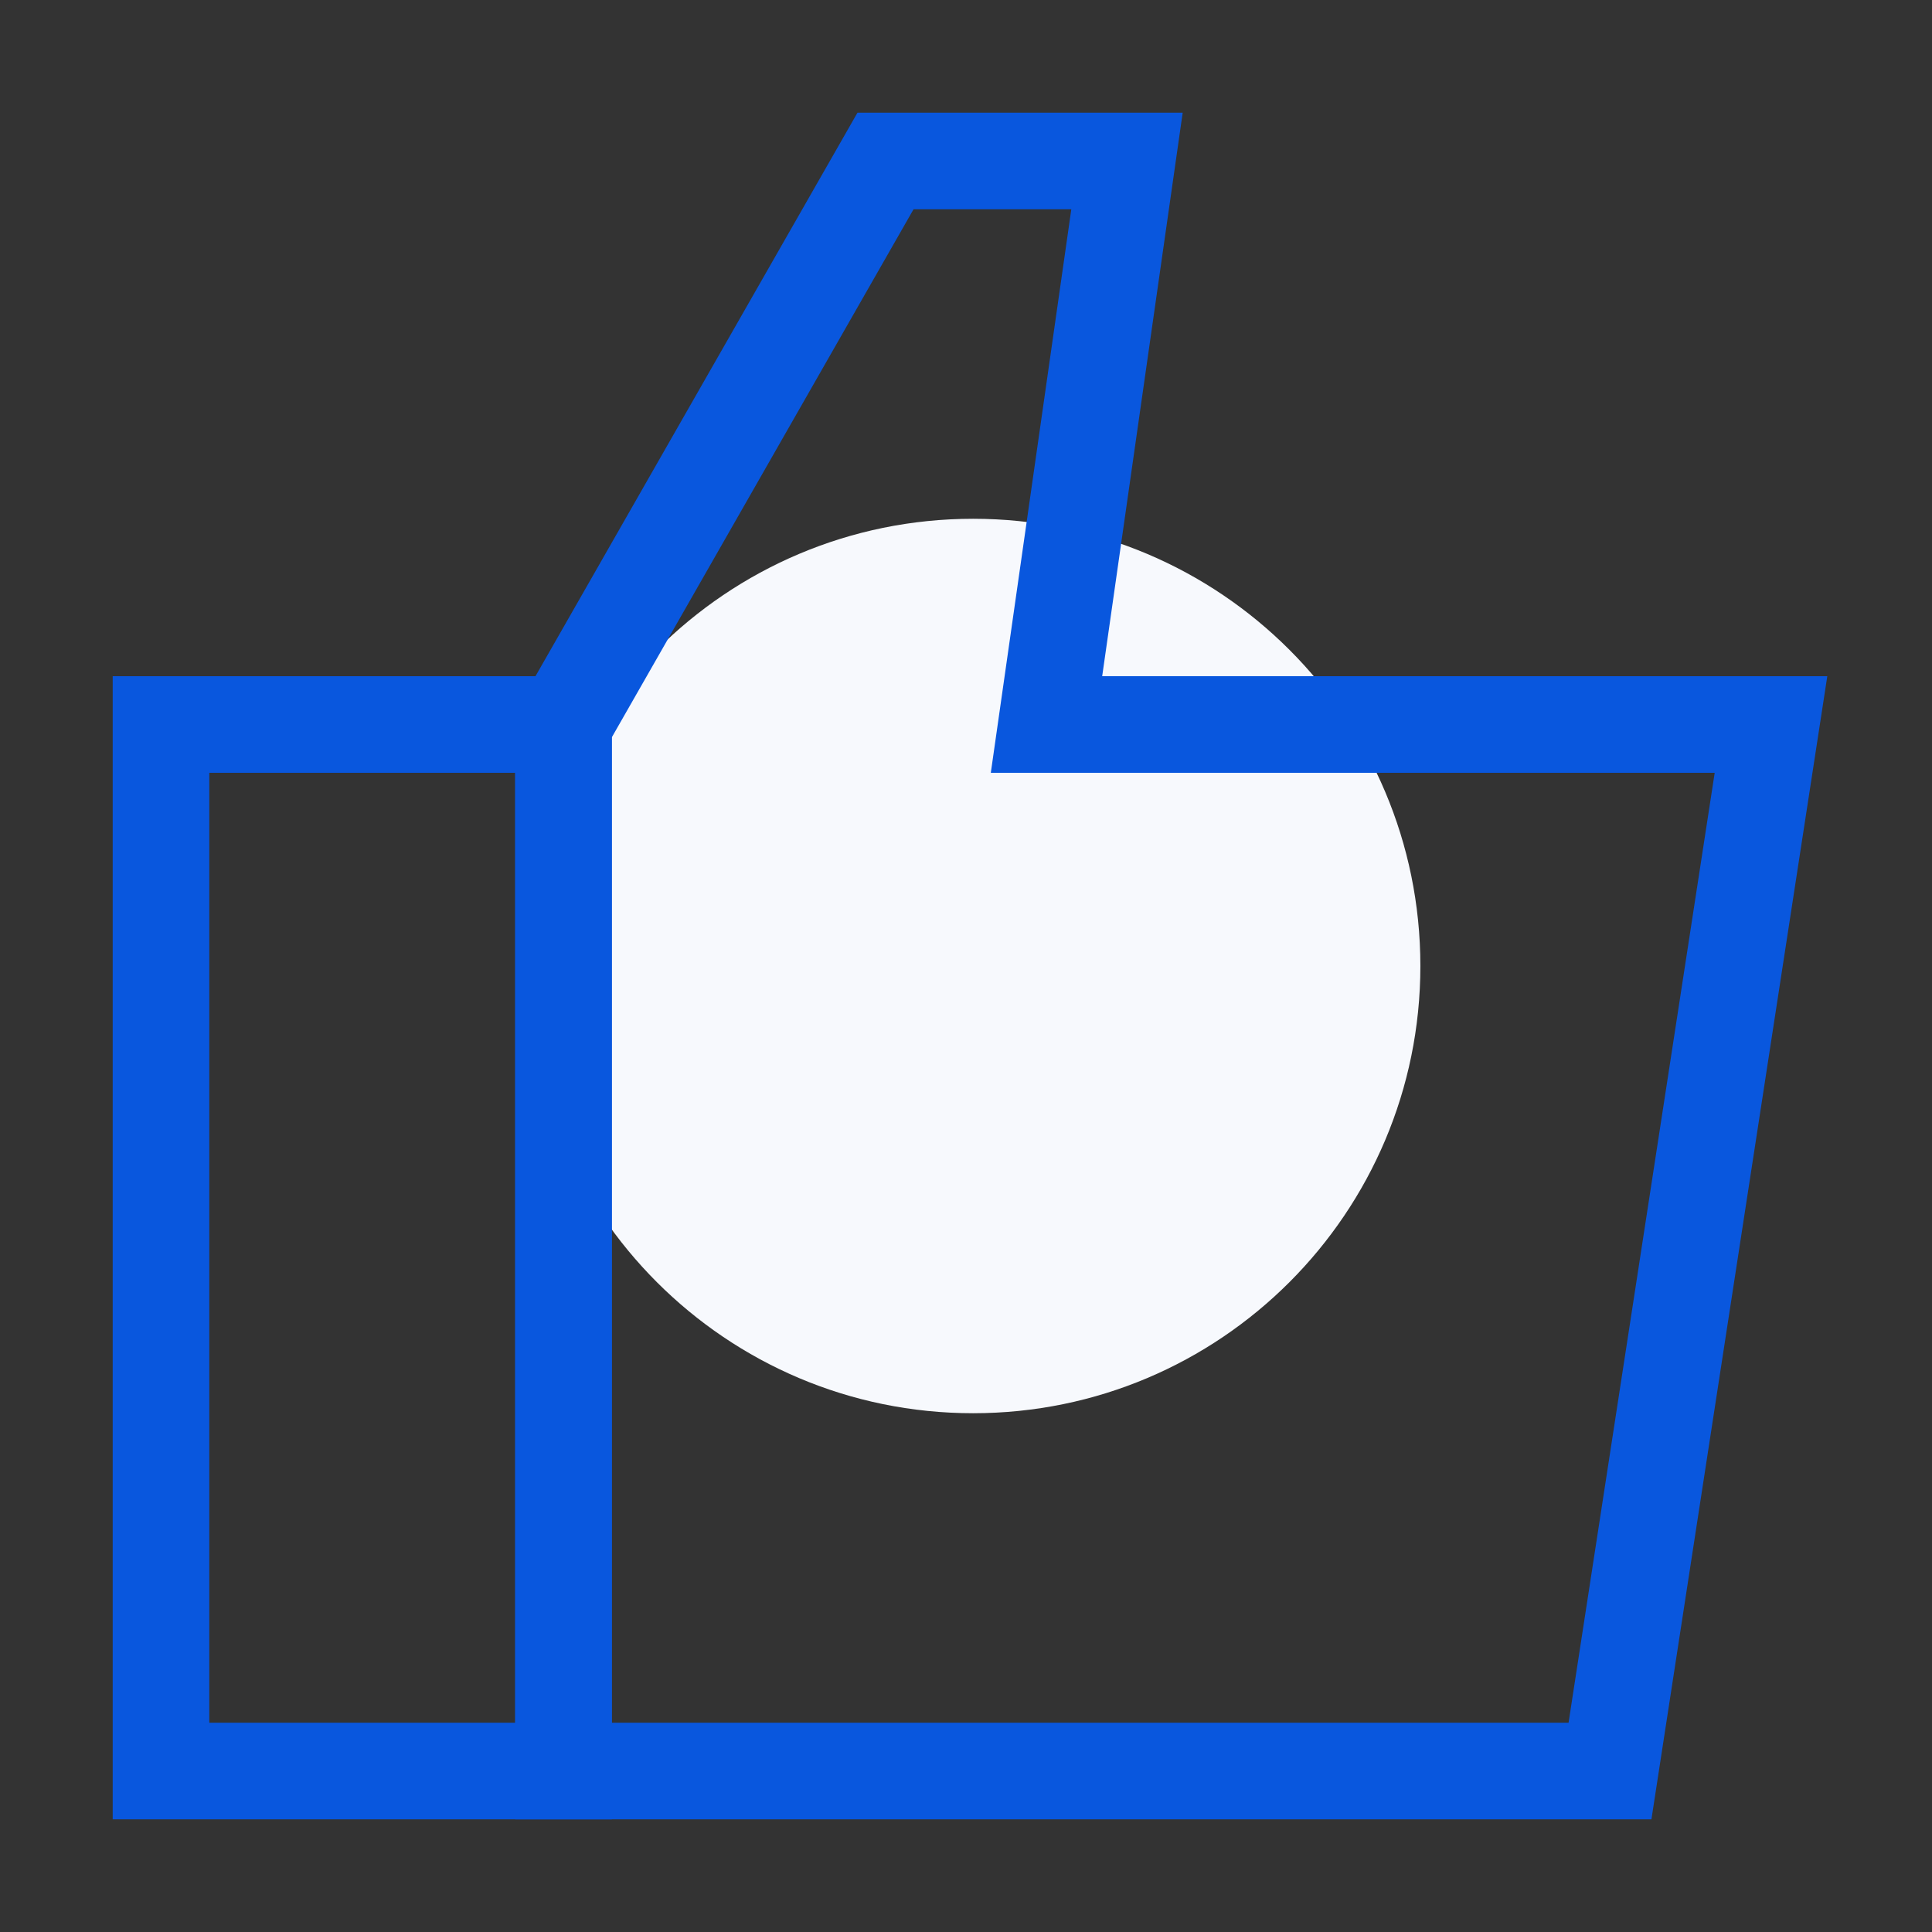 <svg width="60" height="60" viewBox="0 0 60 60" fill="none" xmlns="http://www.w3.org/2000/svg">
<rect x="0" y="0" width="60" height="60" fill="#333333" stroke="none"/>
<path d="M30.222 43.889C37.893 43.889 44.111 37.67 44.111 30C44.111 22.329 37.893 16.111 30.222 16.111C22.552 16.111 16.333 22.329 16.333 30C16.333 37.67 22.552 43.889 30.222 43.889Z" fill="#F7F9FD"/>
<path d="M17.5 22.5L27.5 5L35 5L32.5 22.5L55 22.5L50 55L17.5 55L17.5 22.5Z" stroke="#0957DE" stroke-width="3" stroke-linecap="round"/>
<path d="M5 55L17.5 55L17.5 22.5L5 22.5L5 55Z" stroke="#0957DE" stroke-width="3" stroke-linecap="round"/>
</svg>
